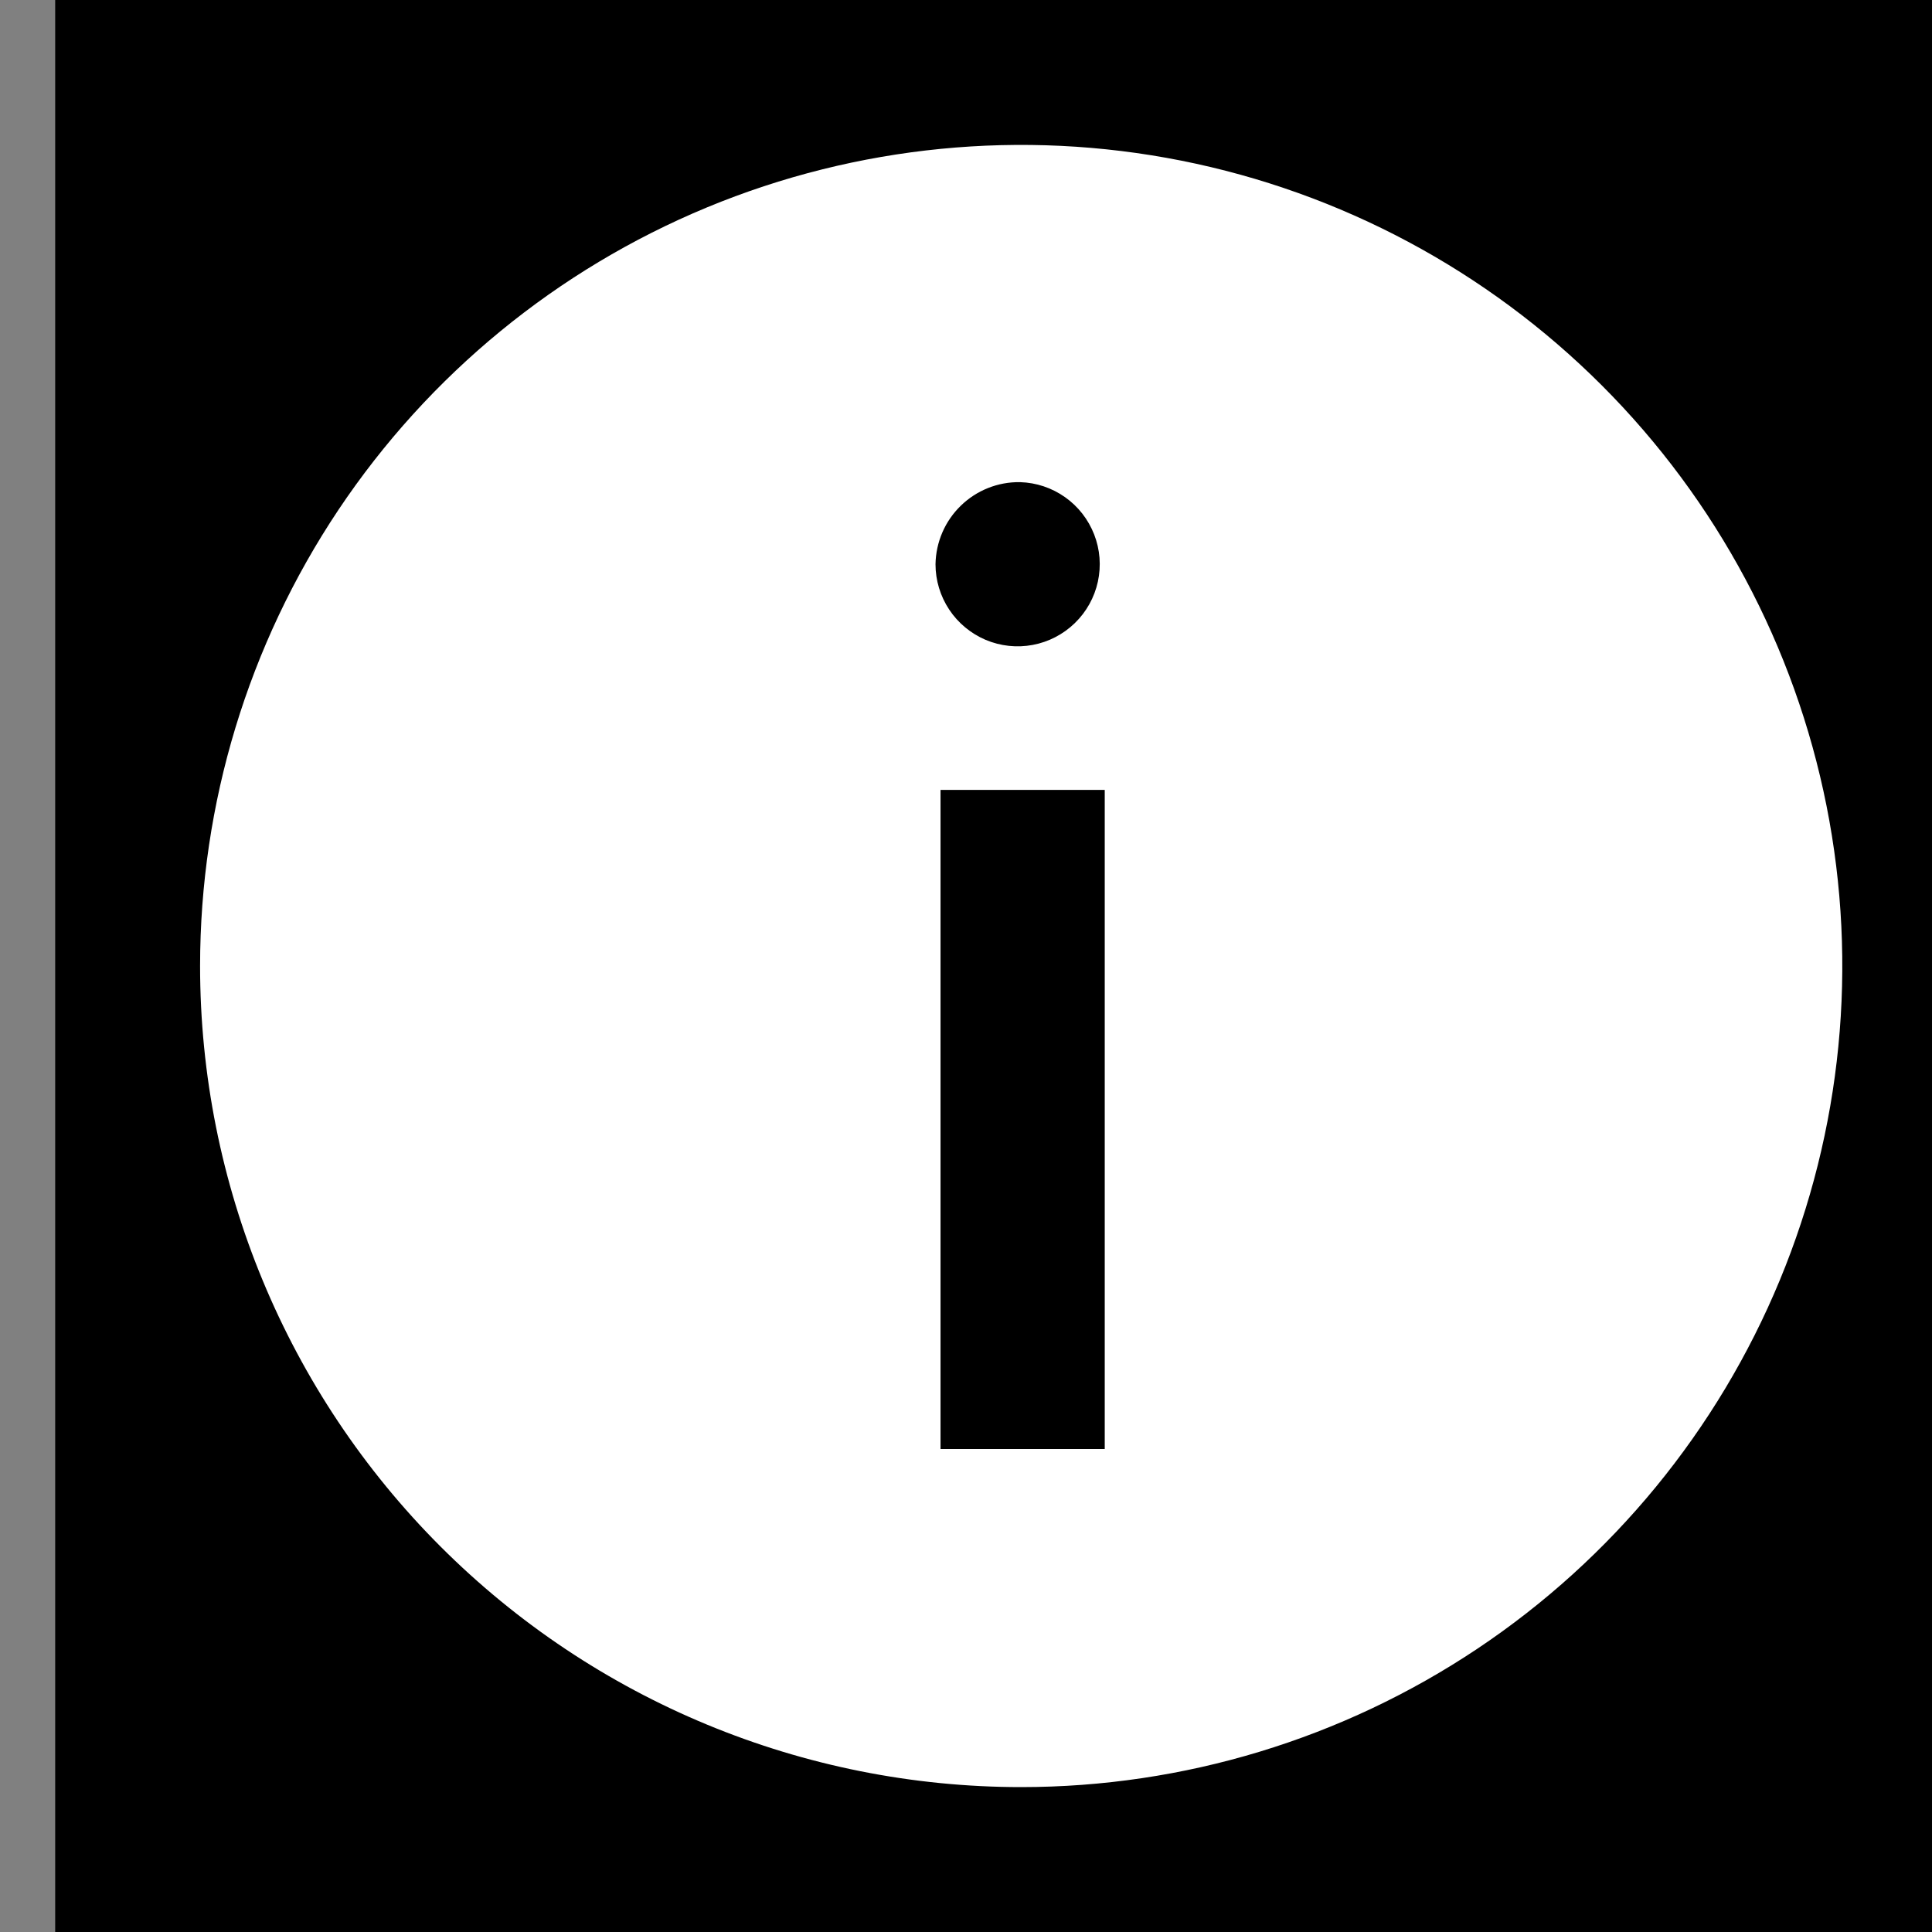 <svg width="32" height="32" viewBox="0 0 32 32" fill="none" xmlns="http://www.w3.org/2000/svg">
<rect x="0" y="0" width="32" height="32" fill="#808080" stroke="none"/>
<rect width="32" height="32" transform="translate(0.914)" fill="black"/>
<path d="M16.914 29.6C19.604 29.6 22.233 28.802 24.47 27.308C26.706 25.814 28.45 23.689 29.479 21.204C30.508 18.719 30.778 15.985 30.253 13.347C29.728 10.709 28.433 8.285 26.531 6.383C24.629 4.481 22.206 3.186 19.567 2.661C16.929 2.137 14.195 2.406 11.71 3.435C9.225 4.465 7.101 6.208 5.606 8.444C4.112 10.681 3.314 13.31 3.314 16C3.314 19.607 4.747 23.066 7.298 25.617C9.848 28.167 13.307 29.6 16.914 29.6V29.6ZM18.298 24H15.578L15.578 13.083L18.298 13.083V24ZM16.897 7.986C17.164 7.994 17.422 8.08 17.641 8.235C17.859 8.389 18.026 8.604 18.123 8.853C18.22 9.102 18.241 9.374 18.184 9.635C18.127 9.896 17.994 10.135 17.802 10.321C17.61 10.507 17.368 10.633 17.105 10.682C16.843 10.731 16.572 10.702 16.325 10.598C16.079 10.493 15.869 10.319 15.722 10.097C15.574 9.874 15.495 9.613 15.495 9.346C15.501 8.98 15.651 8.631 15.914 8.376C16.176 8.121 16.529 7.98 16.895 7.986H16.897Z" fill="white"/>
</svg>
